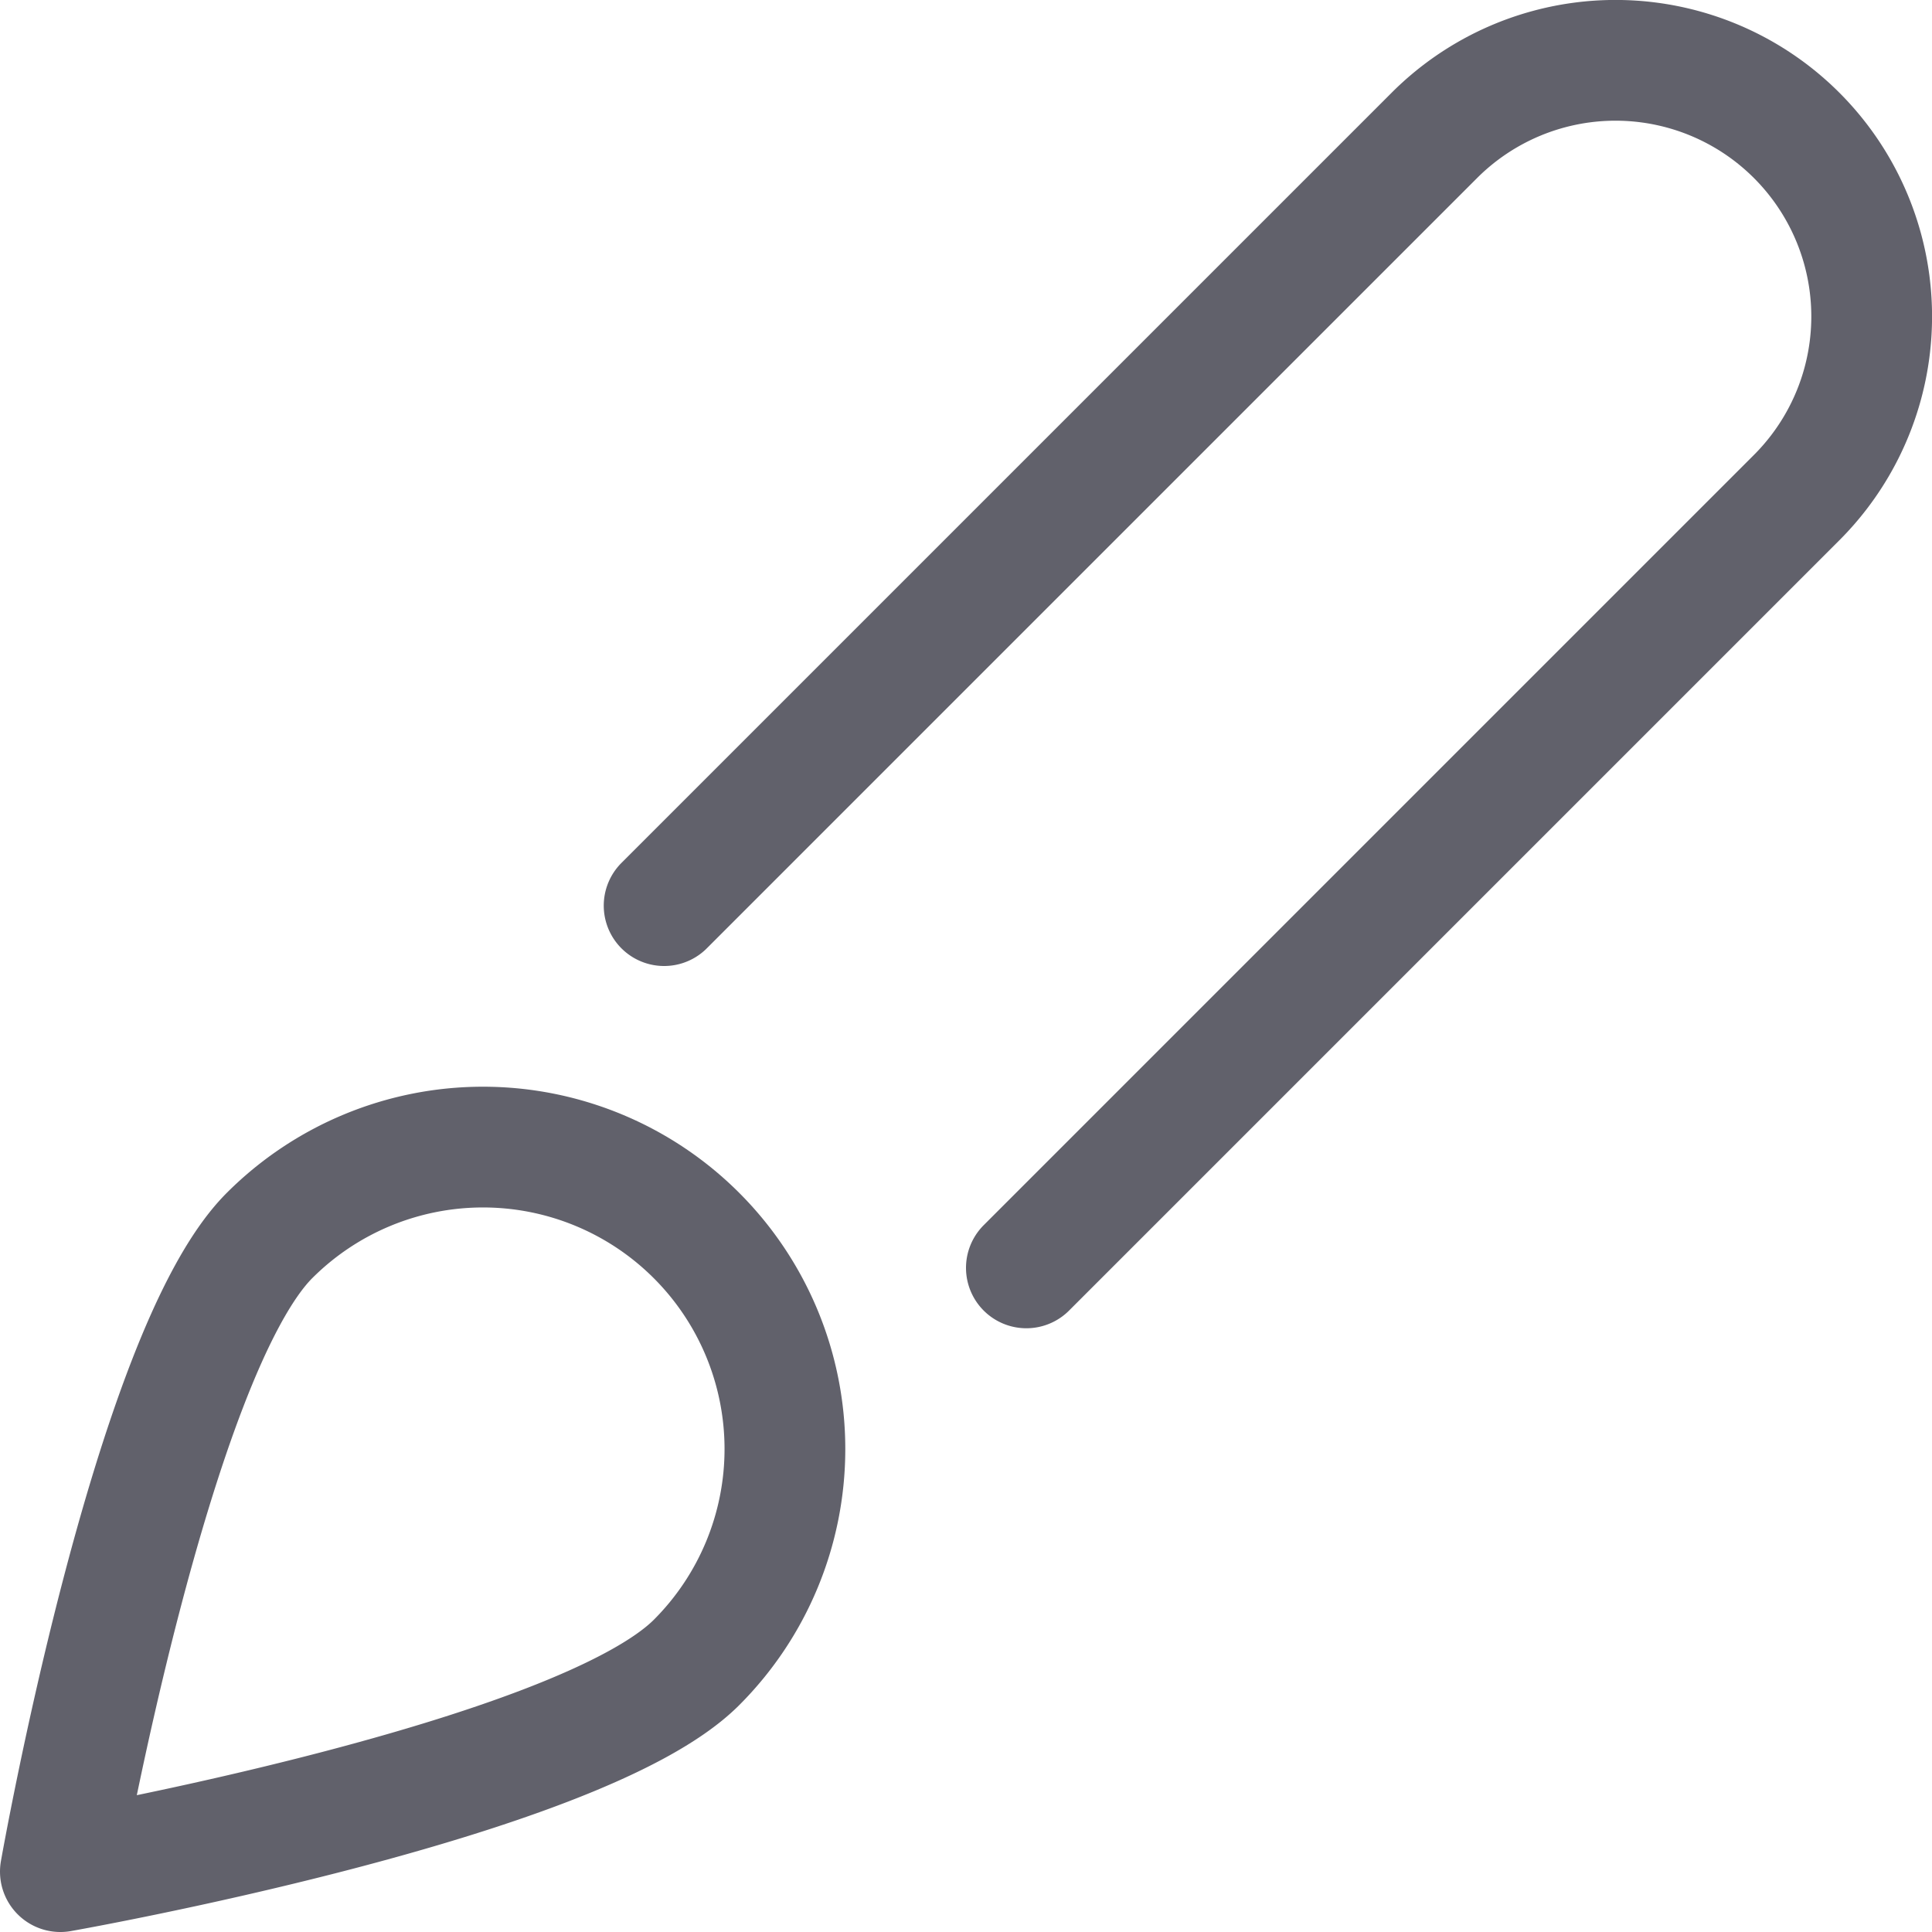 <svg xmlns="http://www.w3.org/2000/svg" height="16" width="16" viewBox="0 0 16 16"><path d="M5.5,7.5l6.379-6.379a2.121,2.121,0,0,1,3,0h0a2.121,2.121,0,0,1,0,3L8.5,10.5" fill="none" stroke="#61616b" stroke-linecap="round" stroke-linejoin="round" data-cap="butt"></path> <path d="M5.768,13.768C4.791,14.744.5,15.5.5,15.5s.756-4.291,1.732-5.268a2.5,2.5,0,1,1,3.536,3.536Z" fill="none" stroke="#61616b" stroke-linecap="round" stroke-linejoin="round" data-cap="butt" data-color="color-2"></path></svg>